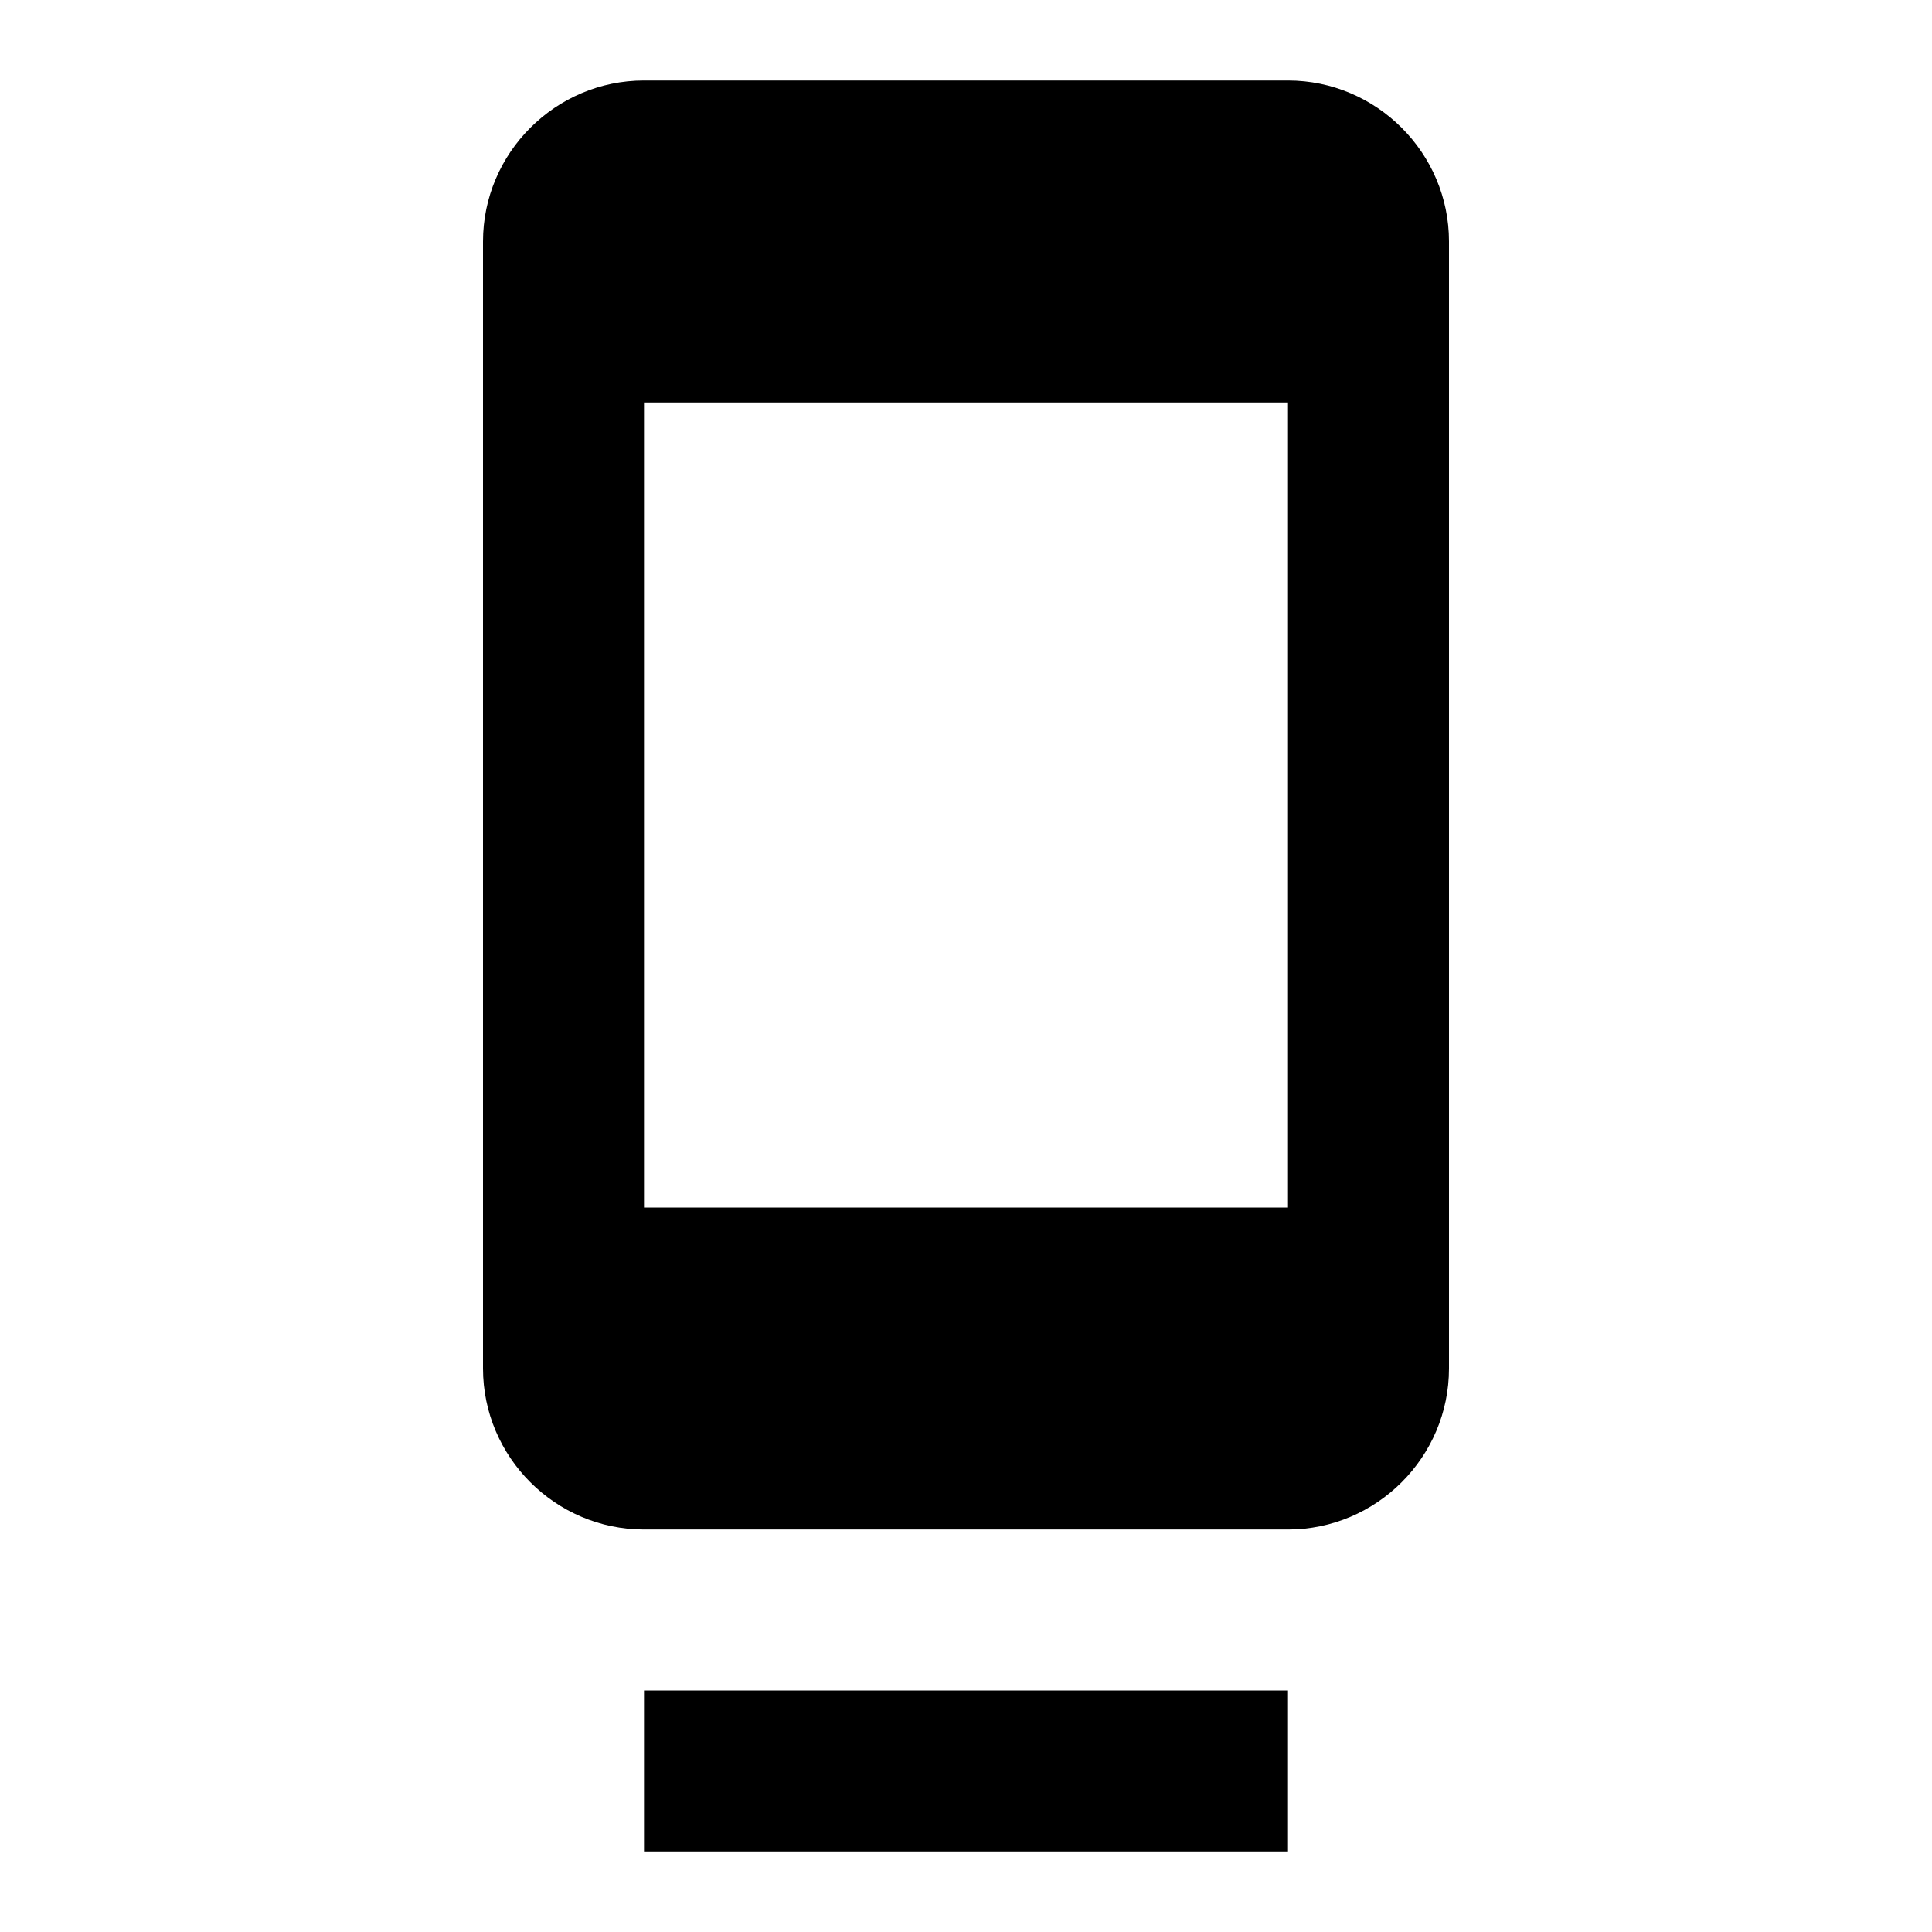 <svg xmlns="http://www.w3.org/2000/svg" viewBox="0 0 24 24" style="pointer-events: none; display: block;"><g id="dock"><path d="M8,23h8v-2H8V23z M16,1L8,1C6.9,1,6,1.9,6,3v14c0,1.1,0.9,2,2,2h8c1.1,0,2-0.9,2-2V3C18,1.9,17.1,1,16,1z M16,15H8V5h8V15z"></path></g></svg>